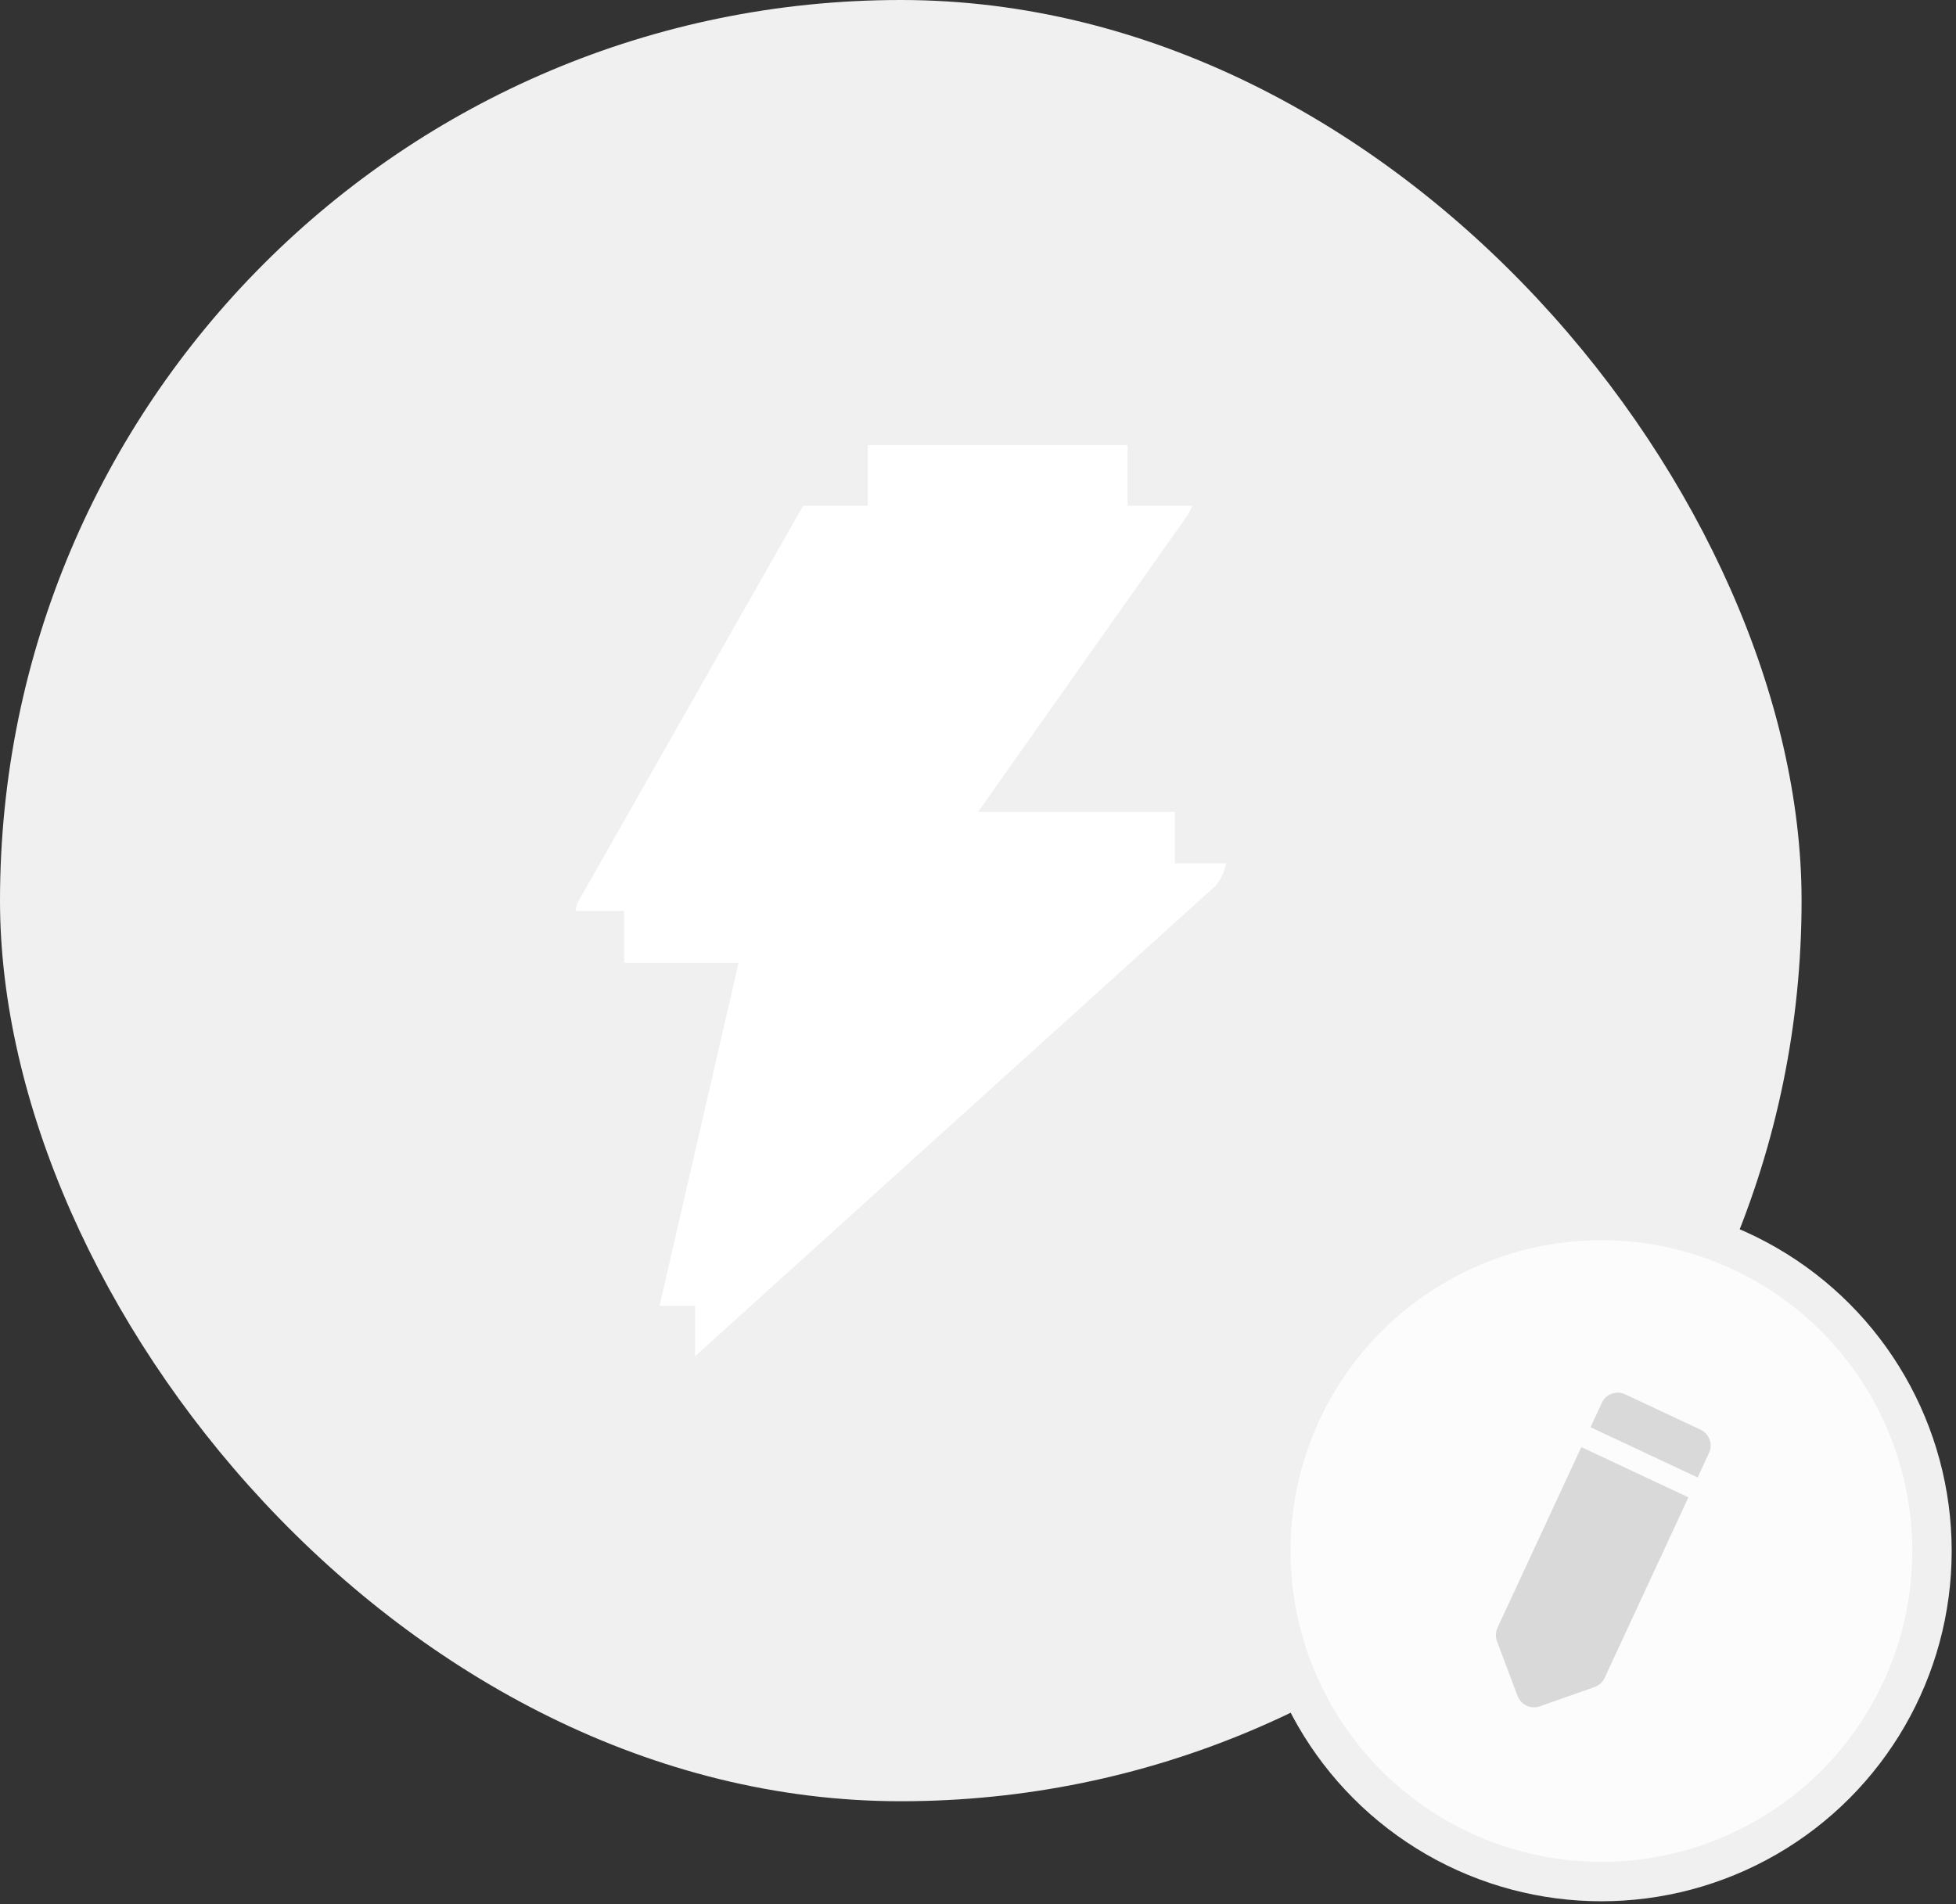 <svg width="76" height="74" viewBox="0 0 76 74" fill="none" xmlns="http://www.w3.org/2000/svg">
<rect x="0" y="0" width="76" height="74" fill="#333333" stroke="none"/>
<rect width="70" height="70" rx="35" fill="#F0F0F0"/>
<path fill-rule="evenodd" clip-rule="evenodd" d="M33.718 17.297H43.81V19.656H46.326C46.278 19.781 46.217 19.902 46.145 20.02L38.004 31.55H45.648V33.551H47.639C47.589 33.835 47.467 34.12 47.259 34.398L27.007 52.706V50.748H25.626L28.698 37.418H24.25V35.399H22.361C22.378 35.308 22.399 35.212 22.425 35.111L31.205 19.655H33.718V17.297Z" fill="white"/>
<circle cx="62.222" cy="60.277" r="12.845" fill="#FCFCFC" stroke="#F0F0F0" stroke-width="1.531"/>
<path d="M62.241 54.514C62.399 54.173 62.803 54.026 63.144 54.186L66.073 55.559C66.413 55.719 66.561 56.124 66.403 56.465L62.347 65.208C62.27 65.374 62.13 65.502 61.958 65.562L59.827 66.312C59.478 66.435 59.096 66.255 58.965 65.908L58.166 63.785C58.102 63.613 58.109 63.423 58.186 63.257L62.241 54.514Z" fill="#D9D9D9"/>
<path d="M59.391 54.805L67.502 58.611" stroke="#FCFCFC" stroke-width="0.851"/>
</svg>
